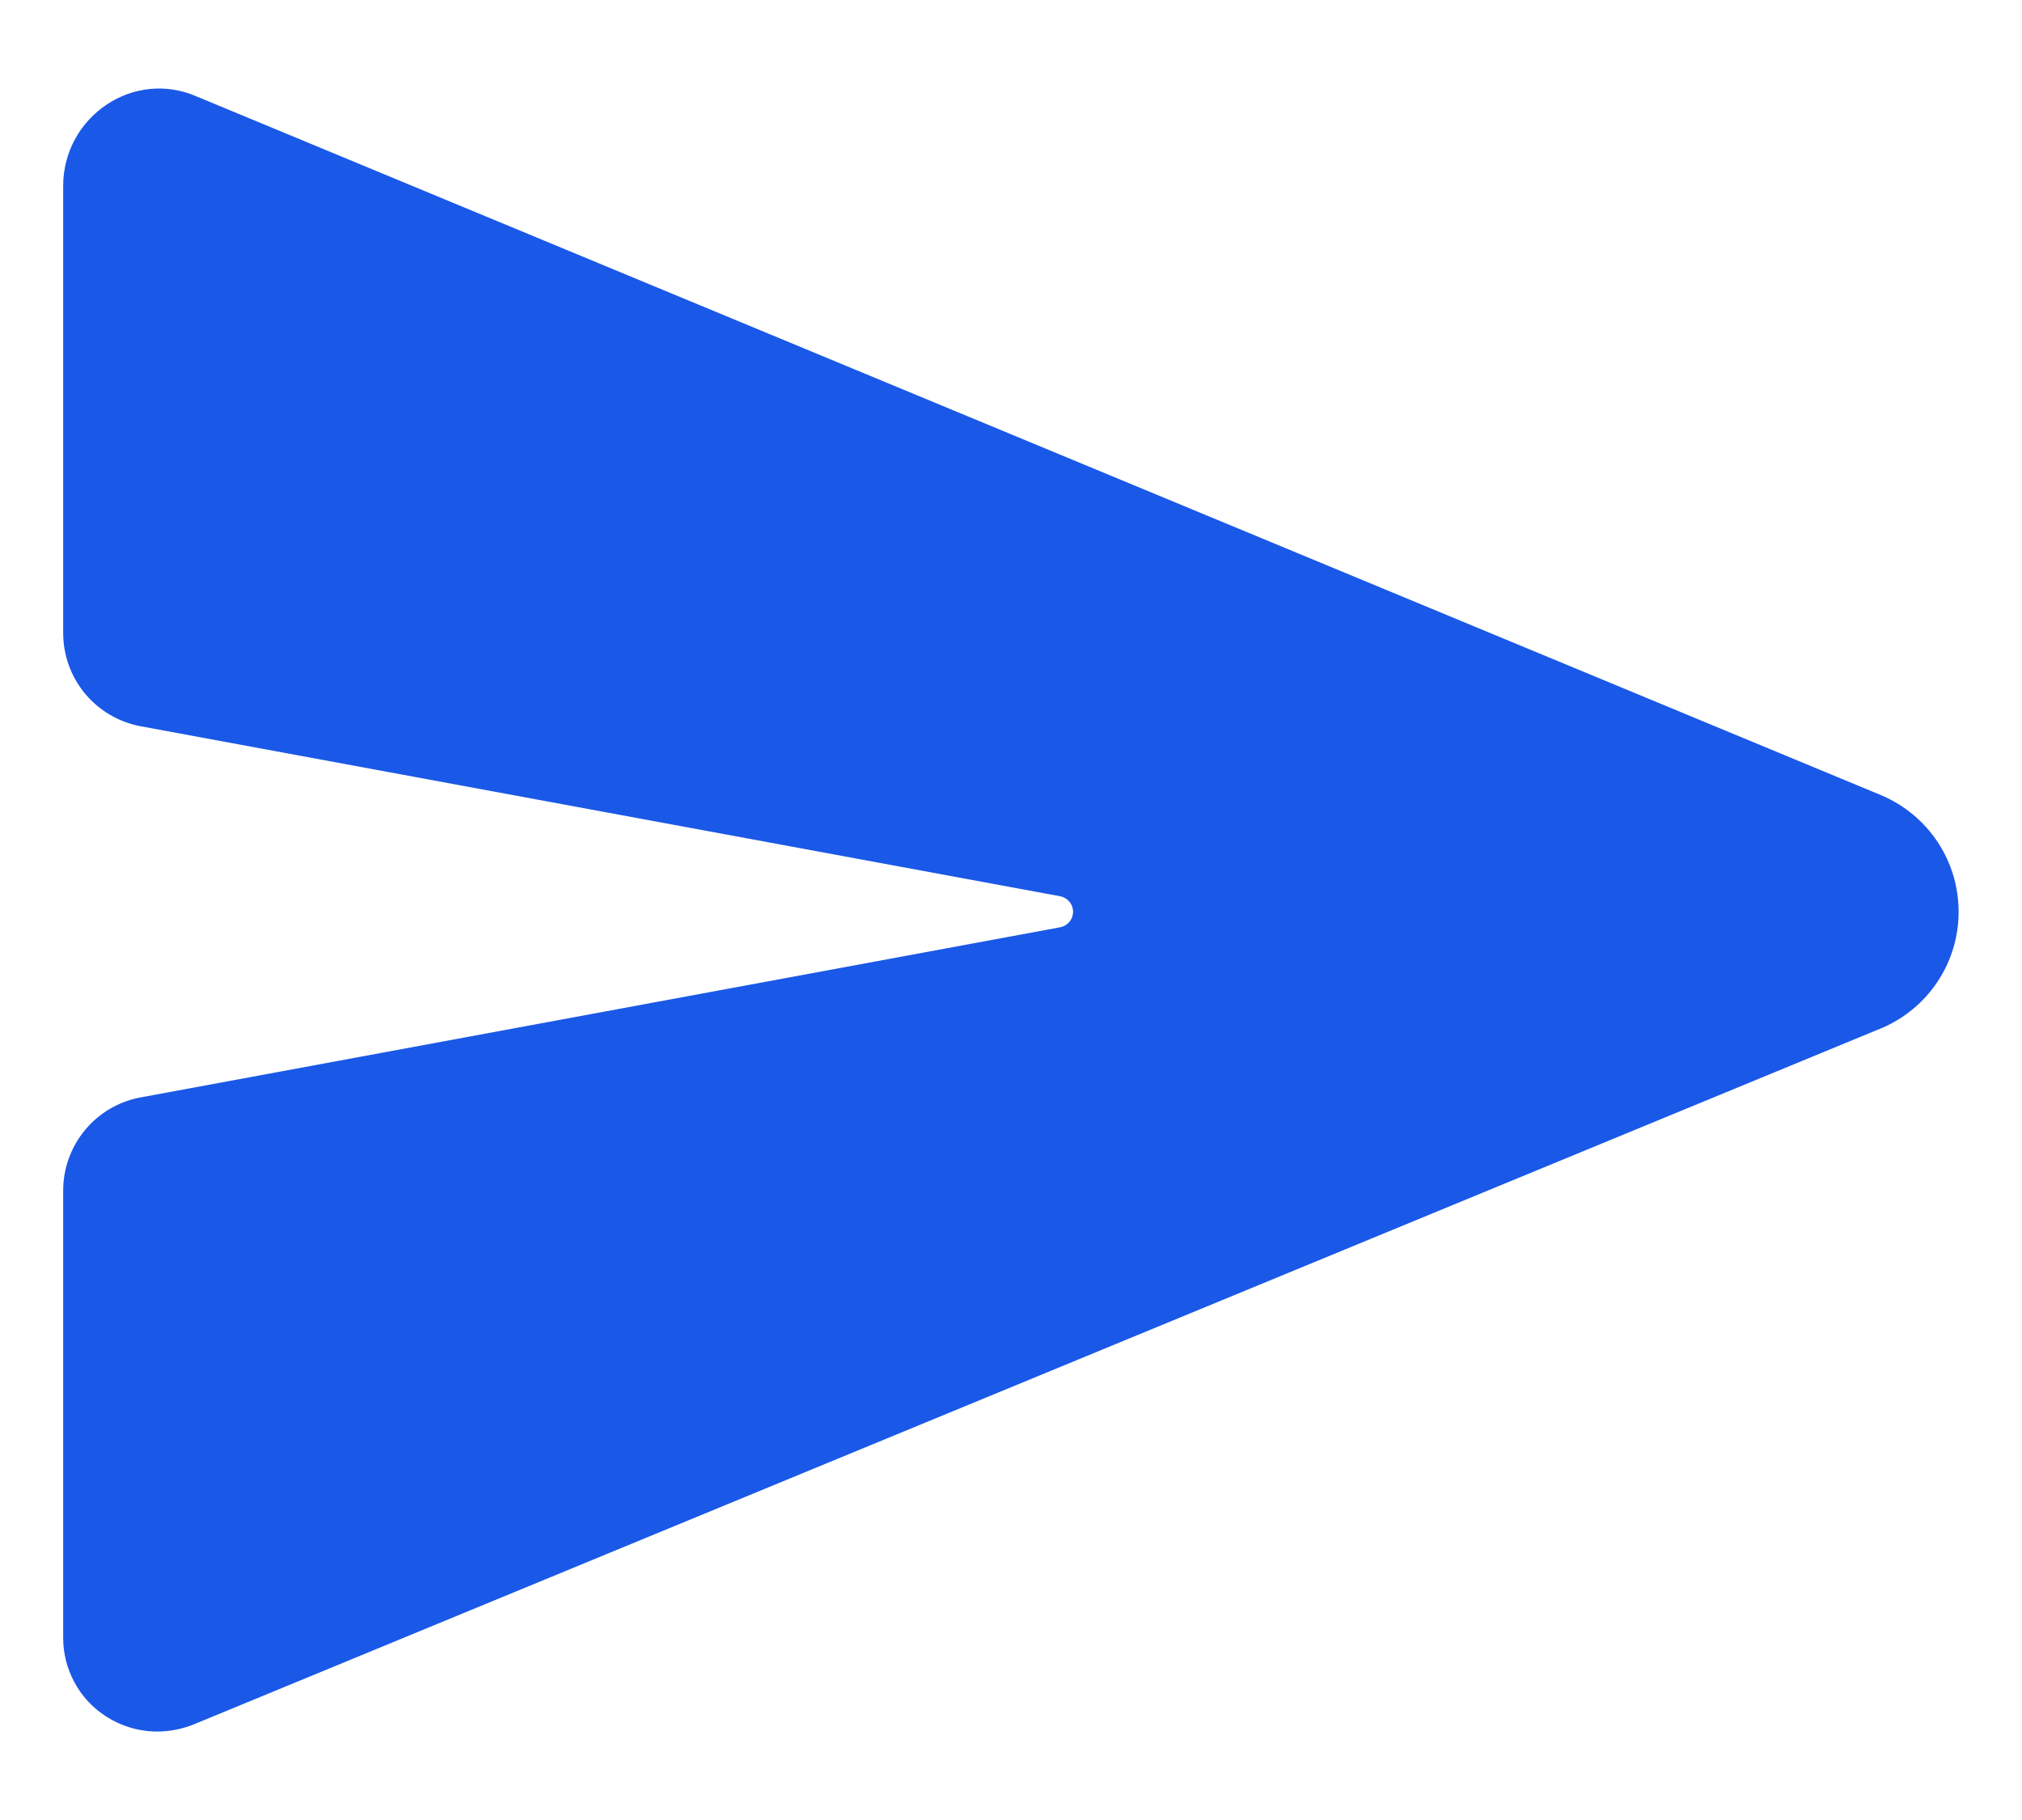 <svg width="20" height="18" viewBox="0 0 20 18" fill="none" xmlns="http://www.w3.org/2000/svg">
<path d="M18.617 7.869L18.61 7.866L1.928 0.947C1.787 0.888 1.635 0.865 1.483 0.88C1.332 0.895 1.187 0.947 1.06 1.031C0.927 1.119 0.817 1.238 0.741 1.378C0.665 1.519 0.625 1.676 0.625 1.836V6.261C0.625 6.479 0.701 6.691 0.84 6.859C0.98 7.027 1.173 7.141 1.387 7.182L10.486 8.864C10.522 8.871 10.554 8.89 10.578 8.918C10.601 8.946 10.614 8.981 10.614 9.018C10.614 9.054 10.601 9.089 10.578 9.117C10.554 9.145 10.522 9.164 10.486 9.171L1.388 10.854C1.174 10.894 0.98 11.008 0.841 11.176C0.702 11.344 0.625 11.555 0.625 11.773V16.2C0.625 16.352 0.663 16.502 0.735 16.636C0.807 16.771 0.911 16.885 1.039 16.969C1.192 17.07 1.371 17.125 1.555 17.125C1.683 17.125 1.809 17.099 1.927 17.05L18.609 10.169L18.617 10.166C18.841 10.069 19.033 9.909 19.167 9.705C19.302 9.501 19.373 9.262 19.373 9.018C19.373 8.773 19.302 8.534 19.167 8.33C19.033 8.126 18.841 7.966 18.617 7.869Z" fill="#1A58E7"/>
</svg>
